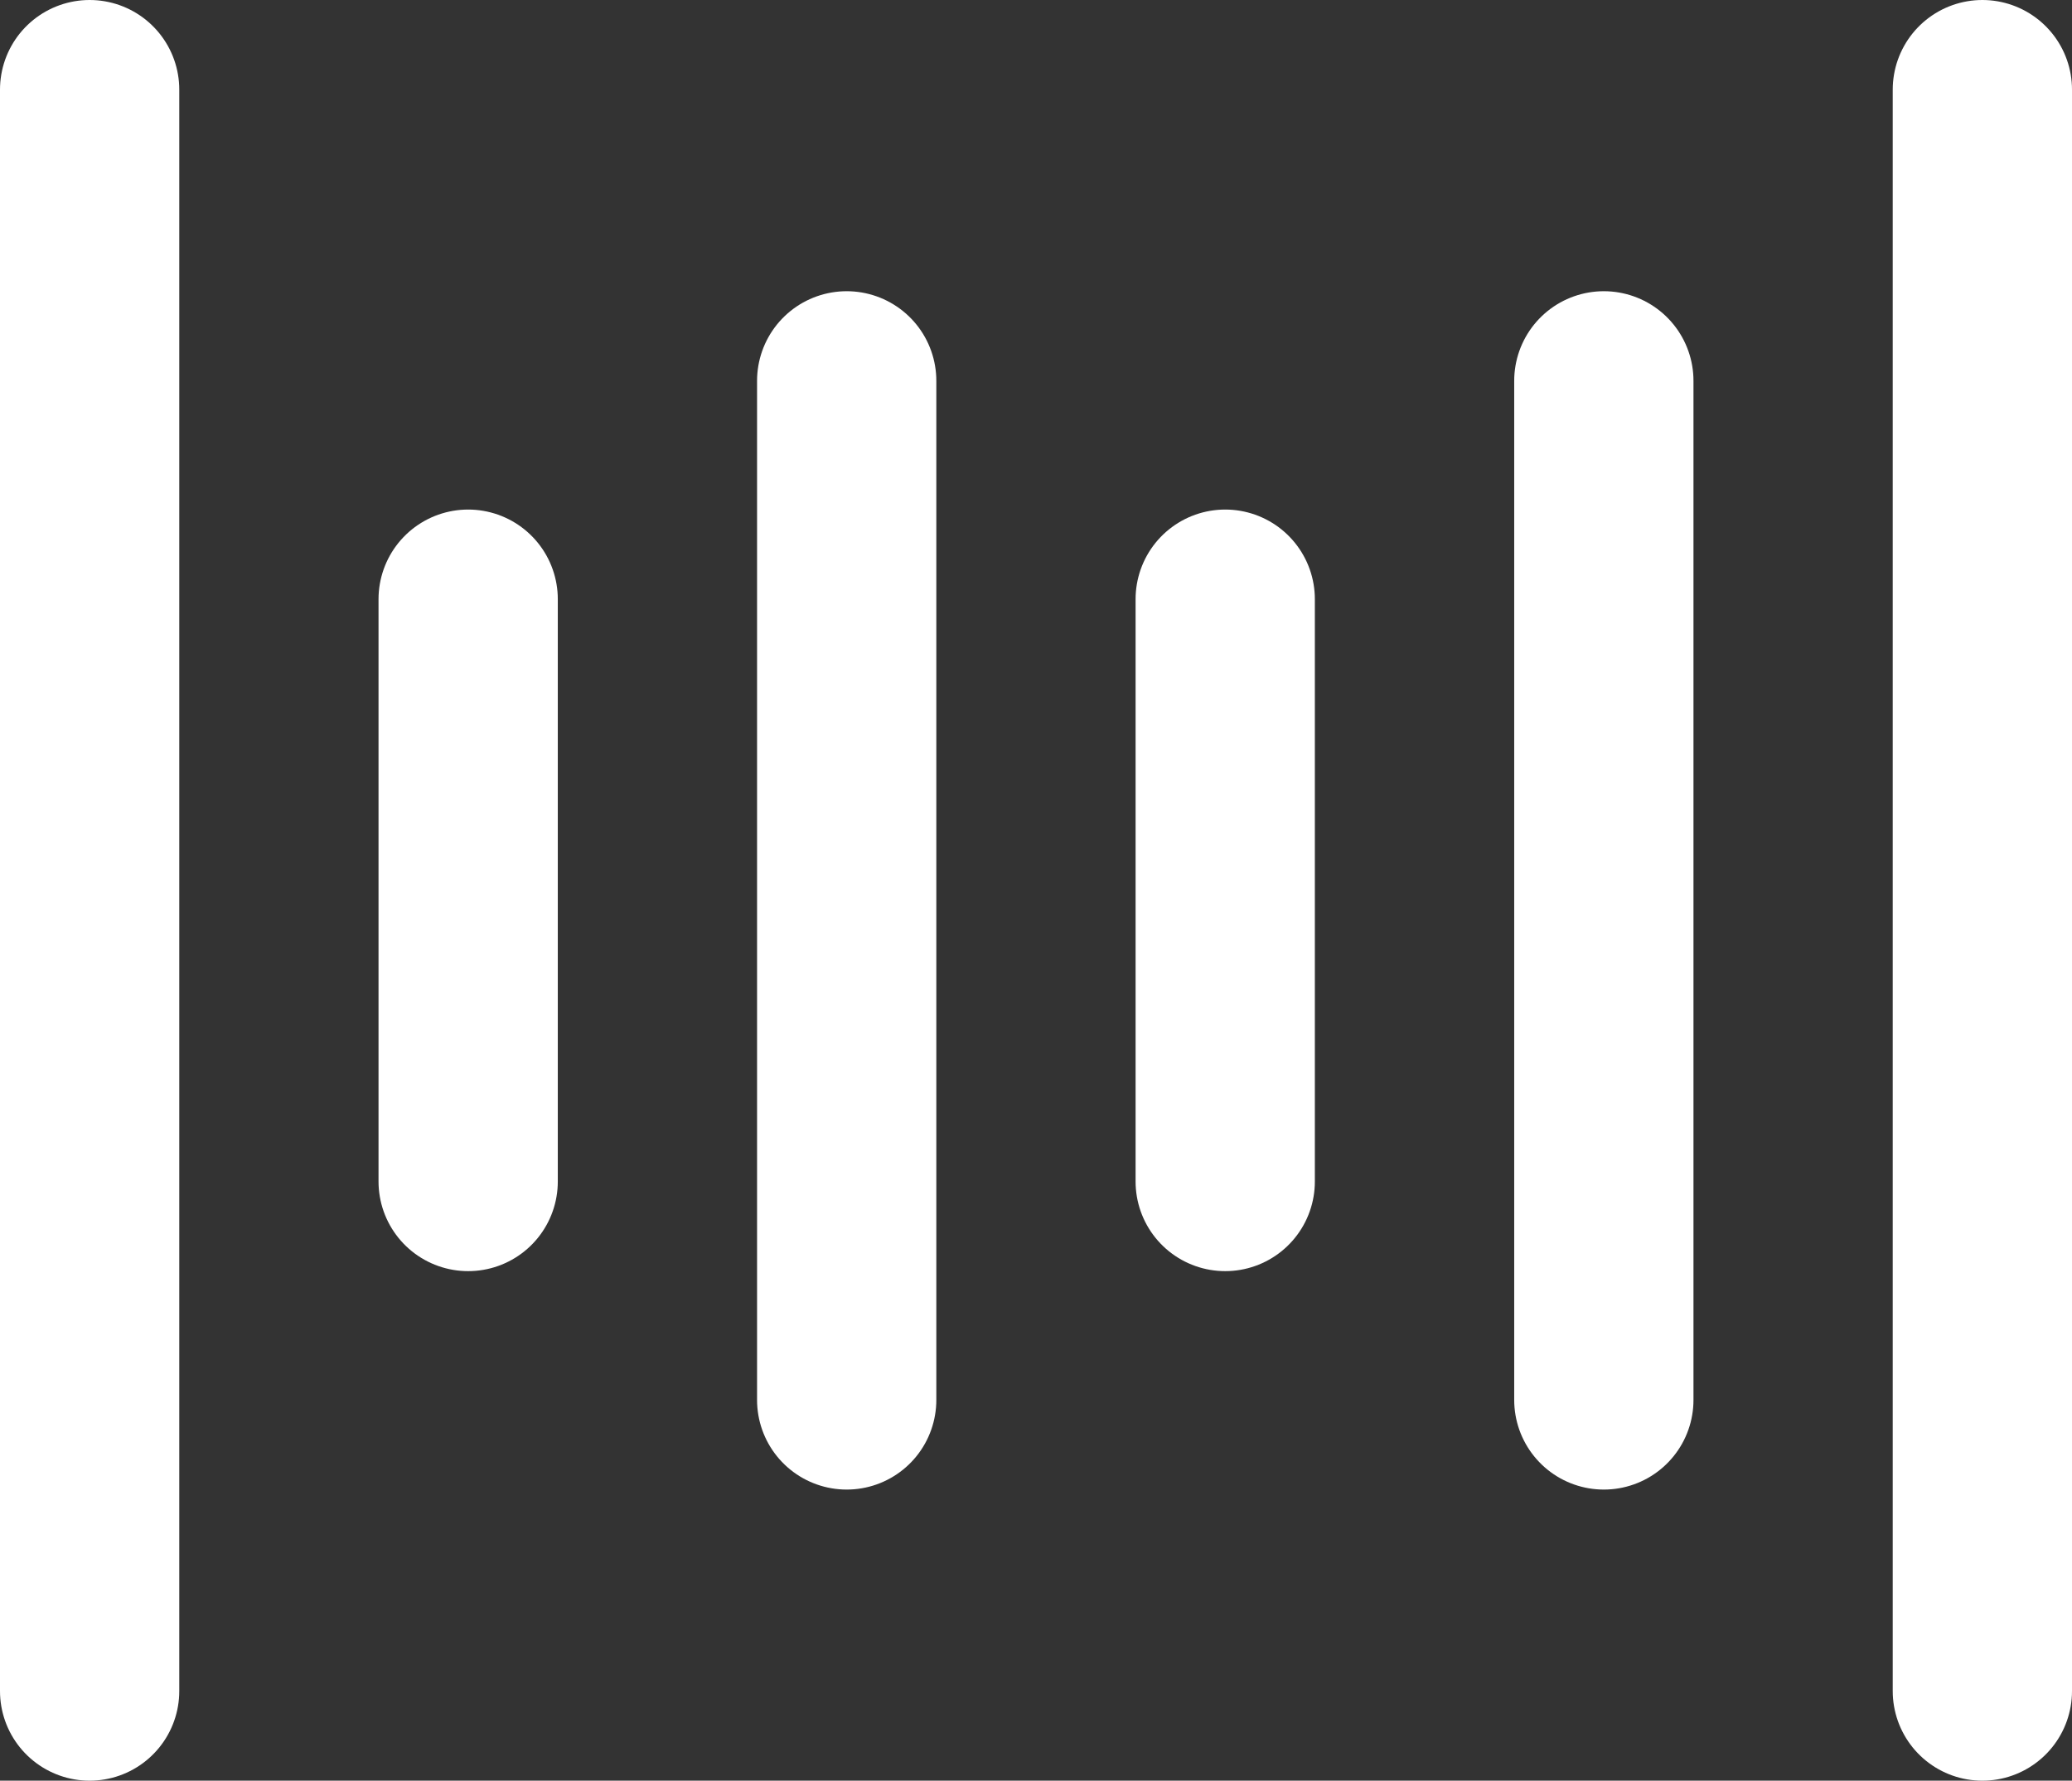 <svg xmlns="http://www.w3.org/2000/svg" width="23.116" height="19.867" viewBox="0 0 23.116 19.867">
  <rect x="0" y="0" width="23.116" height="19.867" fill="#333333" stroke="none"/>
  <g id="streamline-icon-interface-id-voice-1_36x36" data-name="streamline-icon-interface-id-voice-1@36x36" transform="translate(1 1)">
    <g id="Group_28" data-name="Group 28">
      <line id="Line_5" data-name="Line 5" y2="17.867" fill="none" stroke="#fff" stroke-linecap="round" stroke-linejoin="round" stroke-width="2"/>
      <line id="Line_6" data-name="Line 6" y2="11.37" transform="translate(8.446 3.249)" fill="none" stroke="#fff" stroke-linecap="round" stroke-linejoin="round" stroke-width="2"/>
      <line id="Line_7" data-name="Line 7" y2="6.497" transform="translate(4.223 5.685)" fill="none" stroke="#fff" stroke-linecap="round" stroke-linejoin="round" stroke-width="2"/>
      <line id="Line_8" data-name="Line 8" y2="17.867" transform="translate(21.116)" fill="none" stroke="#fff" stroke-linecap="round" stroke-linejoin="round" stroke-width="2"/>
      <line id="Line_9" data-name="Line 9" y2="11.37" transform="translate(16.893 3.249)" fill="none" stroke="#fff" stroke-linecap="round" stroke-linejoin="round" stroke-width="2"/>
      <line id="Line_10" data-name="Line 10" y2="6.497" transform="translate(12.669 5.685)" fill="none" stroke="#fff" stroke-linecap="round" stroke-linejoin="round" stroke-width="2"/>
    </g>
  </g>
</svg>
